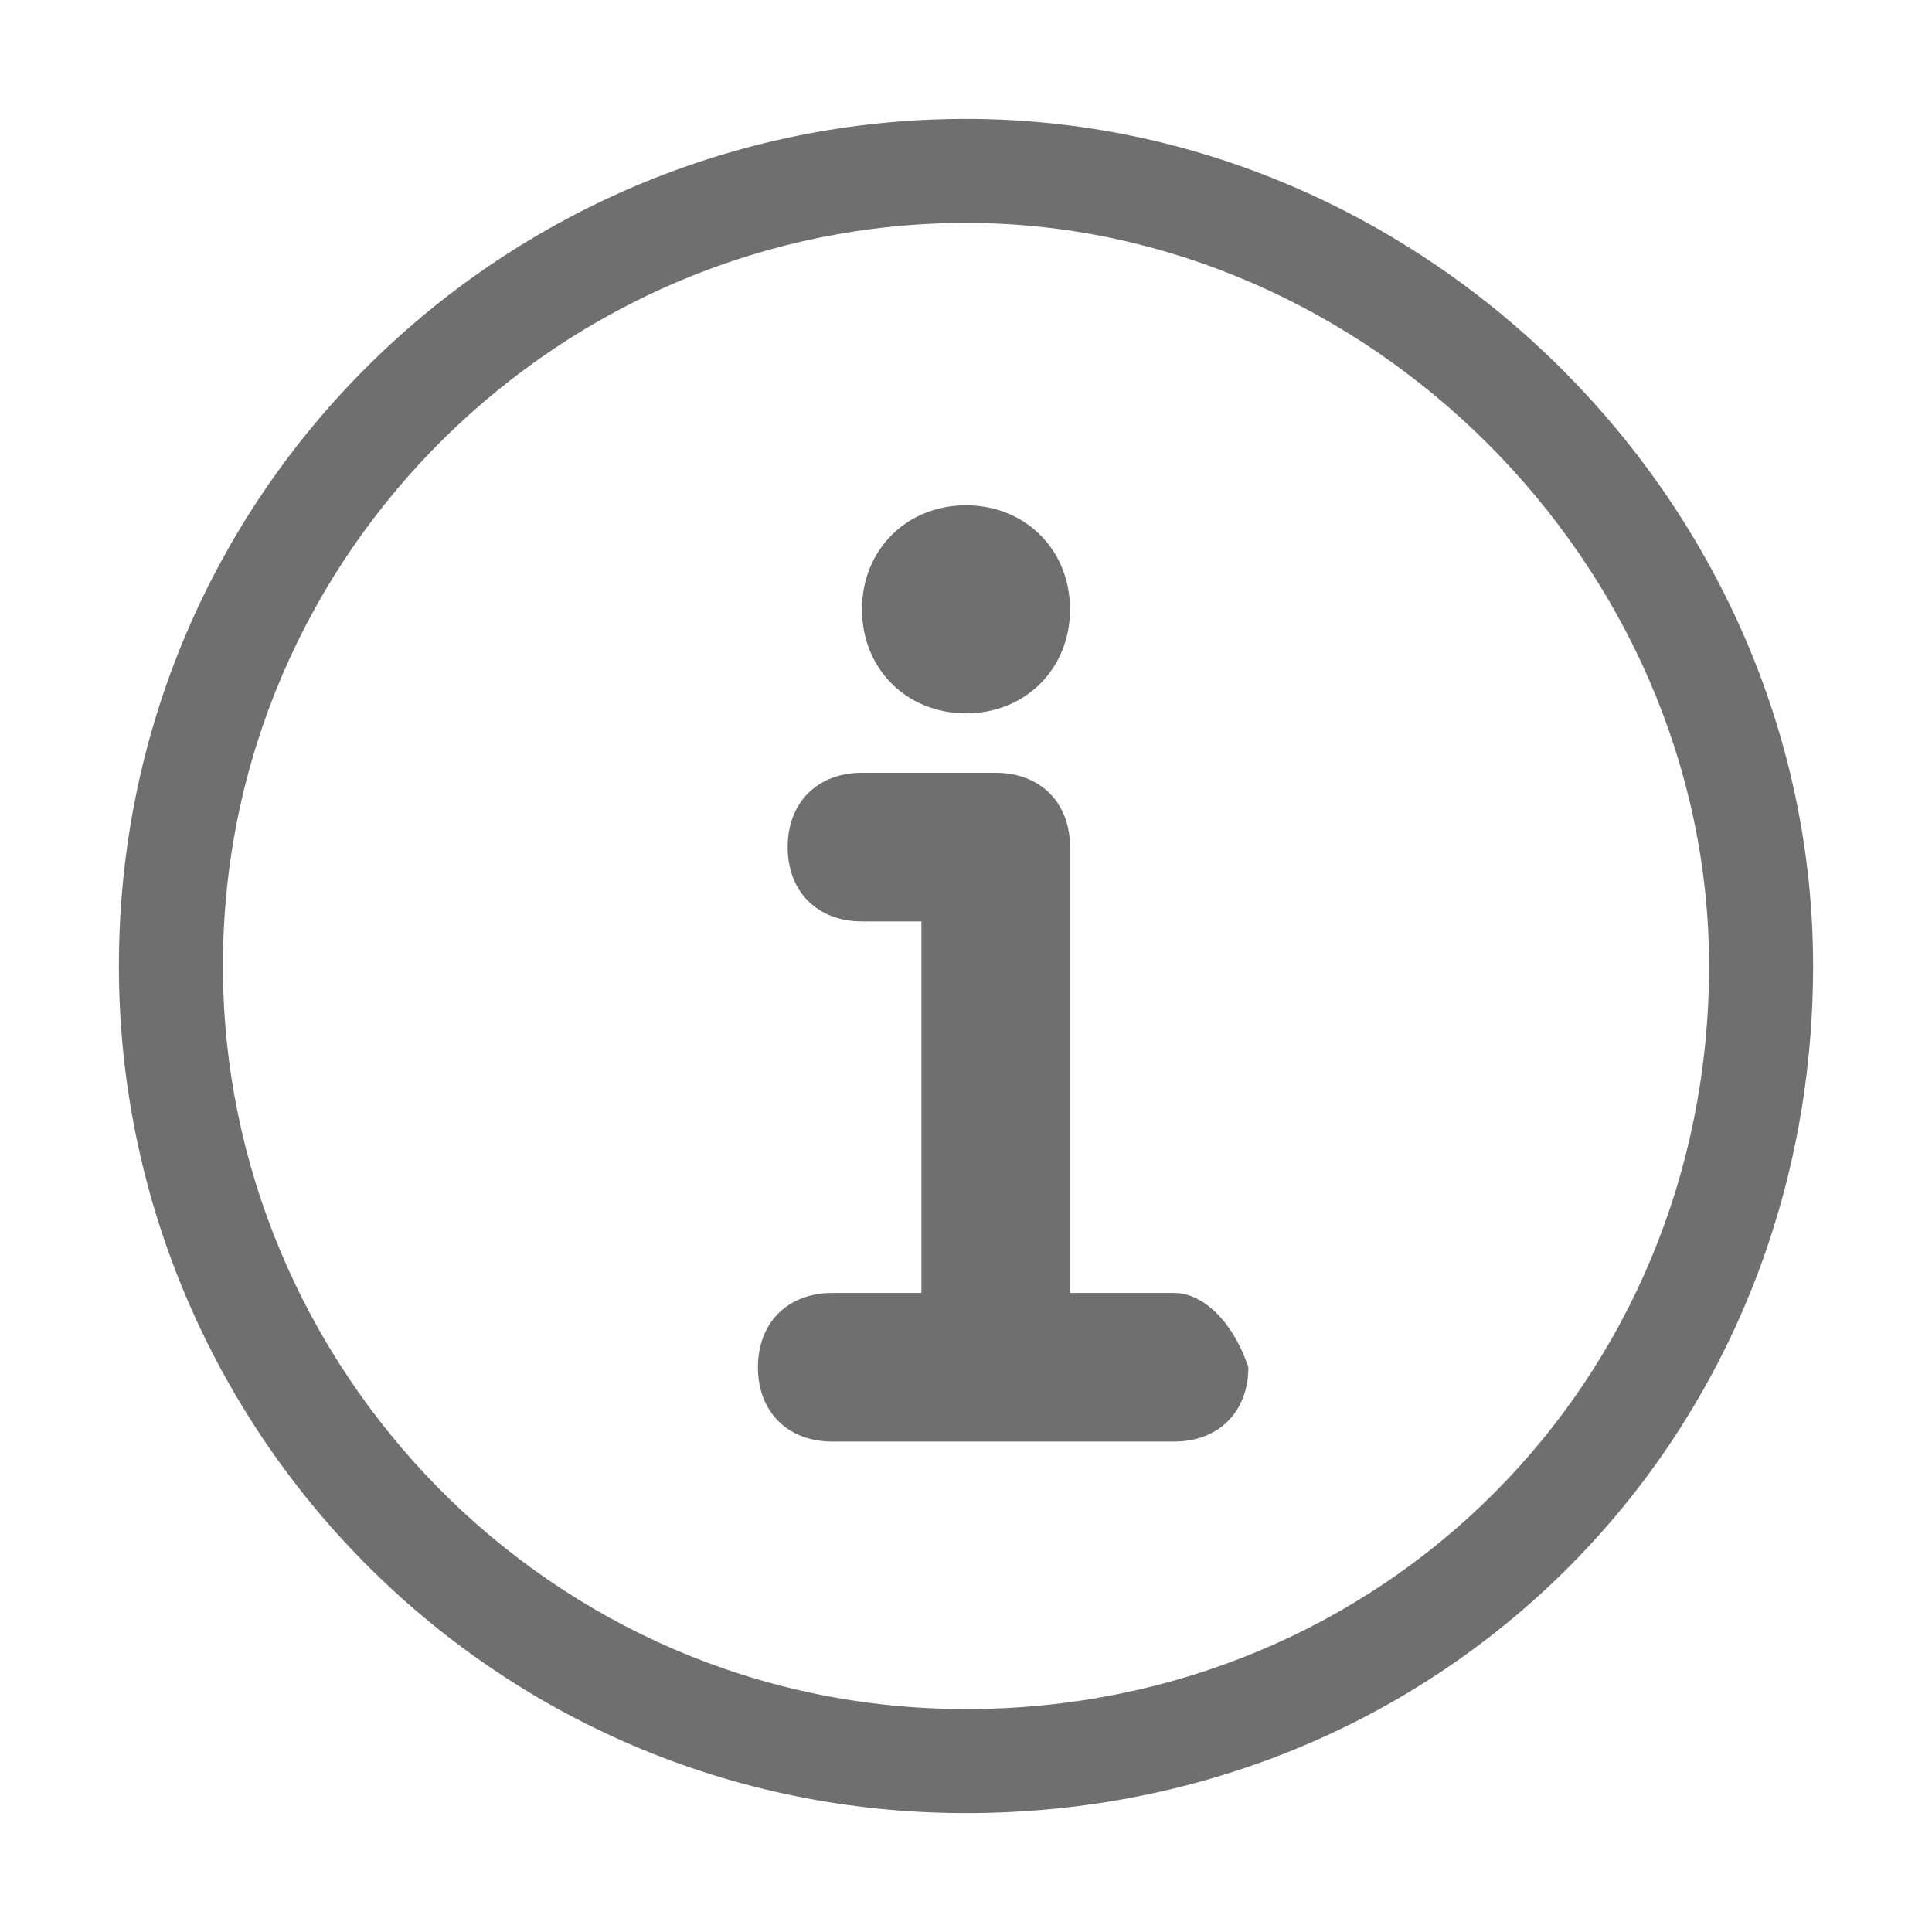<?xml version="1.0" encoding="utf-8"?>
<!-- Generator: Adobe Illustrator 21.0.0, SVG Export Plug-In . SVG Version: 6.00 Build 0)  -->
<svg version="1.1" xmlns="http://www.w3.org/2000/svg" xmlns:xlink="http://www.w3.org/1999/xlink" x="0px" y="0px"
	 viewBox="0 0 13 13" style="enable-background:new 0 0 13 13;" xml:space="preserve">
<style type="text/css">
	.st0{opacity:8.000000e-02;fill:#327CCB;}
	.st1{fill:#327CCB;}
	.st2{fill:none;stroke:#DADADA;stroke-width:0.5;stroke-miterlimit:10;}
	.st3{fill:#F6F6F6;}
	.st4{fill:#FFFAE8;}
	.st5{fill:#FFFFFF;}
	.st6{fill:#55C3DC;}
	.st7{fill:#EE6D56;}
	.st8{opacity:0.5;fill:#55C3DC;}
	.st9{opacity:0.45;fill:#EE6D56;}
	.st10{fill:#3C3C3B;}
	.st11{opacity:0.24;fill:#35CB99;}
	.st12{opacity:0.24;fill:#FFBE54;}
	.st13{fill:#E16E6E;}
	.st14{fill:#35CB99;}
	.st15{fill:#FFBE54;}
	.st16{fill:none;stroke:#F6F6F6;stroke-miterlimit:10;}
	.st17{opacity:0.4;}
	.st18{fill:#73C4D1;}
	.st19{fill:#C6C6C6;}
	.st20{fill:none;stroke:#706F6F;stroke-miterlimit:10;}
	.st21{fill:#706F6F;}
	.st22{fill:#B2B2B2;}
	.st23{fill:#DADADA;}
	.st24{opacity:0.18;fill:#327CCB;}
	.st25{opacity:0.5;fill:#327CCB;}
	.st26{opacity:0.5;fill:none;stroke:#327CCB;stroke-width:1.25;stroke-miterlimit:10;}
	.st27{fill:#9D9D9C;}
	.st28{fill:none;stroke:#706F6F;stroke-width:2;stroke-linecap:round;stroke-miterlimit:10;}
	.st29{opacity:0.6;clip-path:url(#SVGID_2_);fill:#327CCB;}
	.st30{clip-path:url(#SVGID_2_);fill:#327CCB;}
	.st31{clip-path:url(#SVGID_2_);fill:#DADADA;}
	.st32{clip-path:url(#SVGID_2_);fill:#F6F6F6;}
	.st33{clip-path:url(#SVGID_2_);fill:none;stroke:#FFFFFF;stroke-width:0.75;stroke-miterlimit:10;}
	.st34{clip-path:url(#SVGID_2_);}
	.st35{clip-path:url(#SVGID_2_);fill:#C6C6C6;}
	.st36{fill:#575756;}
	.st37{fill:none;stroke:#3C3C3B;stroke-miterlimit:10;}
	.st38{fill:#E8CF73;}
	.st39{fill:#D7DDE0;}
	.st40{fill:#FFE47E;}
	.st41{fill:#C7A479;}
	.st42{fill:#F4F4F4;}
	.st43{fill:#232C33;}
	.st44{fill:#754F44;}
	.st45{fill:#D9B68B;}
	.st46{fill:#875C4F;}
	.st47{fill:#69543E;}
	.st48{fill:#7A6447;}
	.st49{fill:#806C53;}
	.st50{fill:#0D0D0D;}
	.st51{fill:#E8644D;}
	.st52{fill:#EDCEA8;}
	.st53{fill:#F2F2F2;}
	.st54{fill:#D8E8F2;}
	.st55{opacity:0.1;}
	.st56{fill:#ABE1FA;}
	.st57{fill:#221F1F;}
	.st58{fill:#BBBDBF;}
	.st59{fill:#E6E6E7;}
	.st60{opacity:0.3;fill:#FFFFFF;}
	.st61{fill:#7A4900;}
	.st62{fill:#F6D3A9;}
	.st63{fill:#4F93DB;}
	.st64{opacity:0.6;fill:#FFFFFF;}
	.st65{fill:none;stroke:#FFFFFF;stroke-miterlimit:10;}
	.st66{fill:#ECECED;}
	.st67{fill:#1A171B;}
	.st68{fill:none;stroke:#000000;stroke-width:0.628;stroke-miterlimit:10;}
	.st69{fill:#C5C6C8;}
	.st70{fill:#B0B2B3;}
	.st71{fill:#C00A2A;}
	.st72{clip-path:url(#SVGID_22_);}
	.st73{clip-path:url(#SVGID_24_);fill:#FFFFFF;}
	.st74{clip-path:url(#SVGID_24_);}
	.st75{clip-path:url(#SVGID_26_);}
	.st76{clip-path:url(#SVGID_24_);fill:#0C6490;}
	.st77{clip-path:url(#SVGID_32_);}
	.st78{clip-path:url(#SVGID_36_);}
	.st79{clip-path:url(#SVGID_40_);}
	.st80{clip-path:url(#SVGID_44_);}
	.st81{clip-path:url(#SVGID_48_);}
	.st82{clip-path:url(#SVGID_52_);}
	.st83{clip-path:url(#SVGID_56_);}
	.st84{clip-path:url(#SVGID_60_);}
	.st85{clip-path:url(#SVGID_64_);}
	.st86{clip-path:url(#SVGID_68_);}
	.st87{clip-path:url(#SVGID_72_);}
	.st88{clip-path:url(#SVGID_76_);}
	.st89{clip-path:url(#SVGID_80_);}
	.st90{clip-path:url(#SVGID_24_);fill:none;stroke:#FFFFFF;stroke-width:0.75;stroke-miterlimit:10;}
	.st91{opacity:0.79;clip-path:url(#SVGID_84_);}
	.st92{clip-path:url(#SVGID_86_);}
	.st93{clip-path:url(#SVGID_24_);fill:#F5FBFE;}
	.st94{fill:#05709C;}
	.st95{clip-path:url(#SVGID_24_);fill:#BCBDBD;}
	.st96{clip-path:url(#SVGID_90_);fill:none;stroke:#3D3D3C;stroke-width:10;stroke-miterlimit:10;}
	.st97{clip-path:url(#SVGID_90_);fill:#8FC045;}
	.st98{clip-path:url(#SVGID_90_);fill:#05709C;}
	.st99{clip-path:url(#SVGID_92_);fill:#AEDEF7;}
	.st100{fill:#010101;}
	.st101{clip-path:url(#SVGID_94_);fill:#09719C;}
	.st102{clip-path:url(#SVGID_94_);fill:#8FC045;}
	.st103{clip-path:url(#SVGID_96_);fill:#8FC045;}
	.st104{clip-path:url(#SVGID_96_);fill:#09719C;}
	.st105{opacity:0.45;clip-path:url(#SVGID_96_);}
	.st106{clip-path:url(#SVGID_98_);}
	.st107{clip-path:url(#SVGID_100_);fill:#AEDEF7;}
	.st108{clip-path:url(#SVGID_102_);fill:#ADDEF7;}
	.st109{clip-path:url(#SVGID_104_);fill:#05709C;}
	.st110{clip-path:url(#SVGID_104_);fill:#8FC045;}
	.st111{clip-path:url(#SVGID_104_);fill:none;stroke:#8FC045;stroke-width:2;stroke-linecap:round;}
	.st112{clip-path:url(#SVGID_106_);}
	.st113{clip-path:url(#SVGID_108_);}
	.st114{clip-path:url(#SVGID_112_);}
	.st115{fill:#384649;}
	.st116{clip-path:url(#SVGID_114_);}
	.st117{clip-path:url(#SVGID_116_);}
	.st118{clip-path:url(#SVGID_118_);}
	.st119{clip-path:url(#SVGID_120_);}
	.st120{clip-path:url(#SVGID_122_);}
	.st121{clip-path:url(#SVGID_124_);}
	.st122{clip-path:url(#SVGID_126_);}
	.st123{clip-path:url(#SVGID_128_);}
	.st124{clip-path:url(#SVGID_130_);}
	.st125{clip-path:url(#SVGID_132_);}
	.st126{clip-path:url(#SVGID_134_);}
	.st127{clip-path:url(#SVGID_138_);}
	.st128{clip-path:url(#SVGID_142_);}
	.st129{clip-path:url(#SVGID_146_);}
	.st130{clip-path:url(#SVGID_148_);}
	.st131{clip-path:url(#SVGID_152_);}
	.st132{clip-path:url(#SVGID_154_);fill:#FFFFFF;}
	.st133{clip-path:url(#SVGID_154_);}
	.st134{clip-path:url(#SVGID_156_);}
	.st135{clip-path:url(#SVGID_154_);fill:#0C6490;}
	.st136{clip-path:url(#SVGID_162_);}
	.st137{clip-path:url(#SVGID_166_);}
	.st138{clip-path:url(#SVGID_170_);}
	.st139{clip-path:url(#SVGID_174_);}
	.st140{clip-path:url(#SVGID_178_);}
	.st141{clip-path:url(#SVGID_182_);}
	.st142{clip-path:url(#SVGID_186_);}
	.st143{clip-path:url(#SVGID_190_);}
	.st144{clip-path:url(#SVGID_194_);}
	.st145{clip-path:url(#SVGID_198_);}
	.st146{clip-path:url(#SVGID_202_);}
	.st147{clip-path:url(#SVGID_206_);}
	.st148{clip-path:url(#SVGID_210_);}
	.st149{clip-path:url(#SVGID_154_);fill:none;stroke:#FFFFFF;stroke-width:0.75;stroke-miterlimit:10;}
	.st150{opacity:0.79;clip-path:url(#SVGID_214_);}
	.st151{clip-path:url(#SVGID_216_);}
	.st152{clip-path:url(#SVGID_154_);fill:#F5FBFE;}
	.st153{clip-path:url(#SVGID_154_);fill:#BCBDBD;}
	.st154{clip-path:url(#SVGID_220_);fill:none;stroke:#3D3D3C;stroke-width:10;stroke-miterlimit:10;}
	.st155{clip-path:url(#SVGID_220_);fill:#8FC045;}
	.st156{clip-path:url(#SVGID_220_);fill:#05709C;}
	.st157{clip-path:url(#SVGID_222_);fill:#AEDEF7;}
	.st158{clip-path:url(#SVGID_224_);fill:#09719C;}
	.st159{clip-path:url(#SVGID_224_);fill:#8FC045;}
	.st160{clip-path:url(#SVGID_226_);fill:#8FC045;}
	.st161{clip-path:url(#SVGID_226_);fill:#09719C;}
	.st162{opacity:0.45;clip-path:url(#SVGID_226_);}
	.st163{clip-path:url(#SVGID_228_);}
	.st164{clip-path:url(#SVGID_230_);fill:#AEDEF7;}
	.st165{clip-path:url(#SVGID_232_);fill:#ADDEF7;}
	.st166{clip-path:url(#SVGID_234_);fill:#05709C;}
	.st167{clip-path:url(#SVGID_234_);fill:#8FC045;}
	.st168{clip-path:url(#SVGID_234_);fill:none;stroke:#8FC045;stroke-width:2;stroke-linecap:round;}
	.st169{clip-path:url(#SVGID_236_);}
	.st170{clip-path:url(#SVGID_238_);}
	.st171{clip-path:url(#SVGID_242_);}
	.st172{clip-path:url(#SVGID_244_);}
	.st173{clip-path:url(#SVGID_246_);}
	.st174{clip-path:url(#SVGID_248_);}
	.st175{clip-path:url(#SVGID_250_);}
	.st176{clip-path:url(#SVGID_252_);}
	.st177{clip-path:url(#SVGID_254_);}
	.st178{clip-path:url(#SVGID_256_);}
	.st179{clip-path:url(#SVGID_258_);}
	.st180{clip-path:url(#SVGID_260_);}
	.st181{clip-path:url(#SVGID_262_);}
	.st182{clip-path:url(#SVGID_264_);}
	.st183{clip-path:url(#SVGID_268_);}
	.st184{clip-path:url(#SVGID_272_);}
	.st185{clip-path:url(#SVGID_276_);}
	.st186{clip-path:url(#SVGID_278_);}
	.st187{fill:none;stroke:#9D9D9C;stroke-width:0.5;stroke-miterlimit:10;}
	.st188{fill:none;stroke:#706F6F;stroke-width:0.824;stroke-miterlimit:10;}
	.st189{opacity:0.2;fill:#327CCB;}
	.st190{opacity:7.000000e-02;fill:#327CCB;}
	.st191{opacity:0.15;fill:#55C3DC;}
	.st192{fill:none;stroke:#3C3C3B;stroke-width:0.5;stroke-linecap:round;stroke-miterlimit:10;}
	.st193{fill:none;stroke:#DADADA;stroke-miterlimit:10;}
	.st194{fill:none;stroke:#DADADA;stroke-miterlimit:10;stroke-dasharray:12.104,12.104;}
	.st195{fill:none;stroke:#DADADA;stroke-miterlimit:10;stroke-dasharray:11.869,11.869;}
	.st196{opacity:0.3;fill:#FFE47E;}
	.st197{fill:#FADCD7;}
	.st198{opacity:0.56;fill:#FFE47E;}
	.st199{fill:none;stroke:#706F6F;stroke-width:0.75;stroke-miterlimit:10;}
	.st200{fill:#FAC4BB;}
	.st201{opacity:0.3;fill:none;stroke:#3C3C3B;stroke-width:0.5;stroke-linecap:round;stroke-miterlimit:10;}
	.st202{fill:none;stroke:#EE6D56;stroke-width:1.52;stroke-miterlimit:10;}
	.st203{clip-path:url(#SVGID_300_);fill:#55C3DC;}
	.st204{clip-path:url(#SVGID_300_);fill:#BADFE8;}
	.st205{clip-path:url(#SVGID_300_);fill:#87D6E8;}
	.st206{clip-path:url(#SVGID_300_);fill:#FFFFFF;}
	.st207{clip-path:url(#SVGID_300_);fill:#CCBDAB;}
	.st208{clip-path:url(#SVGID_300_);fill:#BFA484;}
	.st209{fill:none;stroke:#3C3C3B;stroke-width:0.5;stroke-miterlimit:10;}
	.st210{clip-path:url(#SVGID_302_);fill:#87D6E8;}
	.st211{clip-path:url(#SVGID_302_);fill:#55C3DC;}
	.st212{clip-path:url(#SVGID_304_);fill:#55C3DC;}
	.st213{clip-path:url(#SVGID_304_);fill:#BADFE8;}
	.st214{clip-path:url(#SVGID_304_);fill:#87D6E8;}
	.st215{clip-path:url(#SVGID_304_);fill:#FFFFFF;}
	.st216{clip-path:url(#SVGID_304_);fill:#CCBDAB;}
	.st217{clip-path:url(#SVGID_304_);fill:#BFA484;}
	.st218{clip-path:url(#SVGID_306_);fill:#EE6D56;}
	.st219{clip-path:url(#SVGID_308_);fill:#FFFFFF;}
	.st220{clip-path:url(#SVGID_308_);fill:#EE6D56;}
	.st221{clip-path:url(#SVGID_308_);fill:#CCBDAB;}
	.st222{clip-path:url(#SVGID_308_);fill:#D2DDEA;}
	.st223{clip-path:url(#SVGID_308_);fill:#BFA484;}
	.st224{clip-path:url(#SVGID_310_);fill:#F5B6AB;}
	.st225{clip-path:url(#SVGID_310_);fill:#EE6D56;}
	.st226{opacity:0.3;clip-path:url(#SVGID_310_);fill:#CCBDAB;}
	.st227{opacity:0.4;clip-path:url(#SVGID_310_);fill:#CCBDAB;}
	.st228{clip-path:url(#SVGID_310_);fill:#CCBDAB;}
	.st229{clip-path:url(#SVGID_310_);fill:#F59382;}
	.st230{opacity:0.66;clip-path:url(#SVGID_310_);fill:#CCBDAB;}
	.st231{clip-path:url(#SVGID_310_);}
	.st232{fill:#F59382;}
	.st233{opacity:0.15;fill:#EE6D56;}
	.st234{opacity:0.4;fill:#55C3DC;}
	.st235{opacity:0.25;fill:#55C3DC;}
	.st236{fill:none;stroke:#55C3DC;stroke-width:1.52;stroke-miterlimit:10;}
	.st237{clip-path:url(#SVGID_312_);fill:#55C3DC;}
	.st238{clip-path:url(#SVGID_312_);fill:#BADFE8;}
	.st239{clip-path:url(#SVGID_312_);fill:#87D6E8;}
	.st240{clip-path:url(#SVGID_312_);fill:#FFFFFF;}
	.st241{clip-path:url(#SVGID_312_);fill:#CCBDAB;}
	.st242{clip-path:url(#SVGID_312_);fill:#BFA484;}
	.st243{clip-path:url(#SVGID_314_);fill:#87D6E8;}
	.st244{clip-path:url(#SVGID_314_);fill:#55C3DC;}
	.st245{clip-path:url(#SVGID_316_);fill:#55C3DC;}
	.st246{clip-path:url(#SVGID_316_);fill:#BADFE8;}
	.st247{clip-path:url(#SVGID_316_);fill:#87D6E8;}
	.st248{clip-path:url(#SVGID_316_);fill:#FFFFFF;}
	.st249{clip-path:url(#SVGID_316_);fill:#CCBDAB;}
	.st250{clip-path:url(#SVGID_316_);fill:#BFA484;}
	.st251{clip-path:url(#SVGID_318_);fill:#EE6D56;}
	.st252{clip-path:url(#SVGID_320_);fill:#FFFFFF;}
	.st253{clip-path:url(#SVGID_320_);fill:#EE6D56;}
	.st254{clip-path:url(#SVGID_320_);fill:#CCBDAB;}
	.st255{clip-path:url(#SVGID_320_);fill:#D2DDEA;}
	.st256{clip-path:url(#SVGID_320_);fill:#BFA484;}
	.st257{clip-path:url(#SVGID_322_);fill:#F5B6AB;}
	.st258{clip-path:url(#SVGID_322_);fill:#EE6D56;}
	.st259{opacity:0.3;clip-path:url(#SVGID_322_);fill:#CCBDAB;}
	.st260{opacity:0.4;clip-path:url(#SVGID_322_);fill:#CCBDAB;}
	.st261{clip-path:url(#SVGID_322_);fill:#CCBDAB;}
	.st262{clip-path:url(#SVGID_322_);fill:#F59382;}
	.st263{opacity:0.66;clip-path:url(#SVGID_322_);fill:#CCBDAB;}
	.st264{clip-path:url(#SVGID_322_);}
	.st265{fill:none;stroke:#FFFFFF;stroke-width:2;stroke-miterlimit:10;}
	.st266{clip-path:url(#SVGID_324_);fill:#F5B6AB;}
	.st267{clip-path:url(#SVGID_324_);fill:#EE6D56;}
	.st268{opacity:0.3;clip-path:url(#SVGID_324_);fill:#CCBDAB;}
	.st269{opacity:0.4;clip-path:url(#SVGID_324_);fill:#CCBDAB;}
	.st270{clip-path:url(#SVGID_324_);fill:#CCBDAB;}
	.st271{clip-path:url(#SVGID_324_);fill:#F59382;}
	.st272{opacity:0.66;clip-path:url(#SVGID_324_);fill:#CCBDAB;}
	.st273{clip-path:url(#SVGID_324_);}
	.st274{fill:none;stroke:#FFFFFF;stroke-linecap:round;stroke-miterlimit:10;}
	.st275{fill:none;stroke:#55C3DC;stroke-width:0.5;stroke-miterlimit:10;}
	.st276{fill:none;stroke:#EE6D56;stroke-width:0.5;stroke-miterlimit:10;}
	.st277{clip-path:url(#SVGID_326_);fill:#EE6D56;}
	.st278{fill:none;stroke:#EE6D56;stroke-miterlimit:10;}
	.st279{fill:#FFFFFF;stroke:#EE6D56;stroke-miterlimit:10;}
	.st280{fill:none;stroke:#55C3DC;stroke-width:1.5;stroke-miterlimit:10;}
	.st281{clip-path:url(#SVGID_328_);fill:#55C3DC;}
	.st282{clip-path:url(#SVGID_328_);fill:#BADFE8;}
	.st283{clip-path:url(#SVGID_328_);fill:#87D6E8;}
	.st284{clip-path:url(#SVGID_328_);fill:#FFFFFF;}
	.st285{clip-path:url(#SVGID_328_);fill:#CCBDAB;}
	.st286{clip-path:url(#SVGID_328_);fill:#BFA484;}
	.st287{clip-path:url(#SVGID_330_);fill:#87D6E8;}
	.st288{clip-path:url(#SVGID_330_);fill:#55C3DC;}
	.st289{clip-path:url(#SVGID_332_);fill:#55C3DC;}
	.st290{clip-path:url(#SVGID_332_);fill:#BADFE8;}
	.st291{clip-path:url(#SVGID_332_);fill:#87D6E8;}
	.st292{clip-path:url(#SVGID_332_);fill:#FFFFFF;}
	.st293{clip-path:url(#SVGID_332_);fill:#CCBDAB;}
	.st294{clip-path:url(#SVGID_332_);fill:#BFA484;}
	.st295{fill:none;stroke:#EE6D56;stroke-width:1.5;stroke-miterlimit:10;}
	.st296{clip-path:url(#SVGID_334_);fill:#FFFFFF;}
	.st297{clip-path:url(#SVGID_334_);fill:#EE6D56;}
	.st298{clip-path:url(#SVGID_334_);fill:#CCBDAB;}
	.st299{clip-path:url(#SVGID_334_);fill:#D2DDEA;}
	.st300{clip-path:url(#SVGID_334_);fill:#BFA484;}
	.st301{clip-path:url(#SVGID_336_);fill:#F5B6AB;}
	.st302{clip-path:url(#SVGID_336_);fill:#EE6D56;}
	.st303{opacity:0.3;clip-path:url(#SVGID_336_);fill:#CCBDAB;}
	.st304{opacity:0.4;clip-path:url(#SVGID_336_);fill:#CCBDAB;}
	.st305{clip-path:url(#SVGID_336_);fill:#CCBDAB;}
	.st306{clip-path:url(#SVGID_336_);fill:#F59382;}
	.st307{opacity:0.66;clip-path:url(#SVGID_336_);fill:#CCBDAB;}
	.st308{clip-path:url(#SVGID_336_);}
	.st309{clip-path:url(#SVGID_338_);fill:#F5B6AB;}
	.st310{clip-path:url(#SVGID_338_);fill:#EE6D56;}
	.st311{opacity:0.3;clip-path:url(#SVGID_338_);fill:#CCBDAB;}
	.st312{opacity:0.4;clip-path:url(#SVGID_338_);fill:#CCBDAB;}
	.st313{clip-path:url(#SVGID_338_);fill:#CCBDAB;}
	.st314{clip-path:url(#SVGID_338_);fill:#F59382;}
	.st315{opacity:0.66;clip-path:url(#SVGID_338_);fill:#CCBDAB;}
	.st316{clip-path:url(#SVGID_338_);}
	.st317{clip-path:url(#SVGID_340_);fill:#EE6D56;}
	.st318{clip-path:url(#SVGID_342_);fill:#EE6D56;}
	.st319{clip-path:url(#SVGID_344_);fill:#55C3DC;}
	.st320{clip-path:url(#SVGID_344_);fill:#BADFE8;}
	.st321{clip-path:url(#SVGID_344_);fill:#87D6E8;}
	.st322{clip-path:url(#SVGID_344_);fill:#FFFFFF;}
	.st323{clip-path:url(#SVGID_344_);fill:#CCBDAB;}
	.st324{clip-path:url(#SVGID_344_);fill:#BFA484;}
	.st325{clip-path:url(#SVGID_346_);fill:#55C3DC;}
	.st326{clip-path:url(#SVGID_346_);fill:#BADFE8;}
	.st327{clip-path:url(#SVGID_346_);fill:#87D6E8;}
	.st328{clip-path:url(#SVGID_346_);fill:#FFFFFF;}
	.st329{clip-path:url(#SVGID_346_);fill:#CCBDAB;}
	.st330{clip-path:url(#SVGID_346_);fill:#BFA484;}
	.st331{clip-path:url(#SVGID_348_);fill:#87D6E8;}
	.st332{clip-path:url(#SVGID_348_);fill:#55C3DC;}
	.st333{clip-path:url(#SVGID_350_);fill:#87D6E8;}
	.st334{clip-path:url(#SVGID_350_);fill:#55C3DC;}
	.st335{clip-path:url(#SVGID_352_);fill:#55C3DC;}
	.st336{clip-path:url(#SVGID_352_);fill:#BADFE8;}
	.st337{clip-path:url(#SVGID_352_);fill:#87D6E8;}
	.st338{clip-path:url(#SVGID_352_);fill:#FFFFFF;}
	.st339{clip-path:url(#SVGID_352_);fill:#CCBDAB;}
	.st340{clip-path:url(#SVGID_352_);fill:#BFA484;}
	.st341{clip-path:url(#SVGID_354_);fill:#55C3DC;}
	.st342{clip-path:url(#SVGID_354_);fill:#BADFE8;}
	.st343{clip-path:url(#SVGID_354_);fill:#87D6E8;}
	.st344{clip-path:url(#SVGID_354_);fill:#FFFFFF;}
	.st345{clip-path:url(#SVGID_354_);fill:#CCBDAB;}
	.st346{clip-path:url(#SVGID_354_);fill:#BFA484;}
	.st347{clip-path:url(#SVGID_356_);fill:#FFFFFF;}
	.st348{clip-path:url(#SVGID_356_);fill:#EE6D56;}
	.st349{clip-path:url(#SVGID_356_);fill:#CCBDAB;}
	.st350{clip-path:url(#SVGID_356_);fill:#D2DDEA;}
	.st351{clip-path:url(#SVGID_356_);fill:#BFA484;}
	.st352{clip-path:url(#SVGID_358_);fill:#FFFFFF;}
	.st353{clip-path:url(#SVGID_358_);fill:#EE6D56;}
	.st354{clip-path:url(#SVGID_358_);fill:#CCBDAB;}
	.st355{clip-path:url(#SVGID_358_);fill:#D2DDEA;}
	.st356{clip-path:url(#SVGID_358_);fill:#BFA484;}
	.st357{fill:#FF8D54;}
	.st358{fill:#FFAA6E;}
	.st359{fill:#F5B6AB;}
	.st360{fill:#B2EBF7;}
	.st361{fill:#84D6E8;}
	.st362{fill:#333A45;}
	.st363{fill:none;stroke:#FFBE54;stroke-miterlimit:10;}
	.st364{clip-path:url(#SVGID_362_);fill:#55C3DC;}
	.st365{clip-path:url(#SVGID_362_);fill:#BADFE8;}
	.st366{clip-path:url(#SVGID_362_);fill:#87D6E8;}
	.st367{clip-path:url(#SVGID_362_);fill:#FFFFFF;}
	.st368{clip-path:url(#SVGID_362_);fill:#CCBDAB;}
	.st369{clip-path:url(#SVGID_362_);fill:#BFA484;}
	.st370{clip-path:url(#SVGID_364_);fill:#87D6E8;}
	.st371{clip-path:url(#SVGID_364_);fill:#55C3DC;}
	.st372{clip-path:url(#SVGID_366_);fill:#55C3DC;}
	.st373{clip-path:url(#SVGID_366_);fill:#BADFE8;}
	.st374{clip-path:url(#SVGID_366_);fill:#87D6E8;}
	.st375{clip-path:url(#SVGID_366_);fill:#FFFFFF;}
	.st376{clip-path:url(#SVGID_366_);fill:#CCBDAB;}
	.st377{clip-path:url(#SVGID_366_);fill:#BFA484;}
	.st378{clip-path:url(#SVGID_368_);fill:#EE6D56;}
	.st379{clip-path:url(#SVGID_370_);fill:#FFFFFF;}
	.st380{clip-path:url(#SVGID_370_);fill:#EE6D56;}
	.st381{clip-path:url(#SVGID_370_);fill:#CCBDAB;}
	.st382{clip-path:url(#SVGID_370_);fill:#D2DDEA;}
	.st383{clip-path:url(#SVGID_370_);fill:#BFA484;}
	.st384{clip-path:url(#SVGID_372_);fill:#F5B6AB;}
	.st385{clip-path:url(#SVGID_372_);fill:#EE6D56;}
	.st386{opacity:0.3;clip-path:url(#SVGID_372_);fill:#CCBDAB;}
	.st387{opacity:0.4;clip-path:url(#SVGID_372_);fill:#CCBDAB;}
	.st388{clip-path:url(#SVGID_372_);fill:#CCBDAB;}
	.st389{clip-path:url(#SVGID_372_);fill:#F59382;}
	.st390{opacity:0.66;clip-path:url(#SVGID_372_);fill:#CCBDAB;}
	.st391{clip-path:url(#SVGID_372_);}
	.st392{fill:none;stroke:#55C3DC;stroke-miterlimit:10;}
	.st393{opacity:0.5;}
	.st394{fill:none;stroke:#327CCB;stroke-width:2;stroke-linecap:round;stroke-miterlimit:10;}
	.st395{opacity:5.000000e-02;fill:#4F93DB;}
	.st396{fill:#377E74;}
	.st397{opacity:0.19;fill:#4F93DB;}
	.st398{fill:#2F7269;}
	.st399{opacity:0.76;fill:#377E74;}
	.st400{fill:#67A349;}
	.st401{fill:#81C265;}
	.st402{fill:#9ED984;}
	.st403{fill:#8FCF5B;}
	.st404{fill:#615500;}
	.st405{opacity:0.2;fill:#4F93DB;}
	.st406{opacity:0.12;fill:#4F93DB;}
	.st407{opacity:0.6;}
	.st408{opacity:0.8;fill:#327CCB;}
	.st409{opacity:8.000000e-02;fill:#4F93DB;}
	.st410{fill:url(#SVGID_373_);}
	.st411{fill:url(#SVGID_374_);}
	.st412{fill:url(#SVGID_375_);}
	.st413{fill:#EFF9FF;}
	.st414{fill:#B4C1C9;}
	.st415{fill:#0F1E26;}
	.st416{fill:#BBCDD8;}
	.st417{fill:#9AB8C9;}
	.st418{fill:#68726D;}
	.st419{opacity:0.8;fill:#FFFFFF;}
	.st420{opacity:0.8;fill:#FFE47E;}
	.st421{opacity:0.2;fill:#3C3C3B;}
	.st422{fill:none;stroke:#EE6D56;stroke-width:1.25;stroke-miterlimit:10;}
	.st423{fill:none;stroke:#FFFFFF;stroke-width:1.25;stroke-miterlimit:10;}
	.st424{display:none;}
	.st425{display:inline;fill:#FFE47E;}
	.st426{display:inline;}
	.st427{fill:none;stroke:#FFBE54;stroke-width:16;stroke-miterlimit:10;}
	.st428{display:inline;fill:none;stroke:#FFBE54;stroke-width:16;stroke-miterlimit:10;}
</style>
<g id="fons-fons">
</g>
<g id="fons">
</g>
<g id="elements">
	<g>
		<path class="st21" d="M7.9,8.7H7.2v-3c0-0.3-0.2-0.5-0.5-0.5H5.8c-0.3,0-0.5,0.2-0.5,0.5s0.2,0.5,0.5,0.5h0.4v2.5H5.6
			c-0.3,0-0.5,0.2-0.5,0.5c0,0.3,0.2,0.5,0.5,0.5h2.3c0.3,0,0.5-0.2,0.5-0.5C8.3,8.9,8.1,8.7,7.9,8.7"/>
	</g>
	<g>
		<path class="st21" d="M6.5,4.8c0.4,0,0.7-0.3,0.7-0.7c0-0.4-0.3-0.7-0.7-0.7S5.8,3.7,5.8,4.1C5.8,4.5,6.1,4.8,6.5,4.8"/>
	</g>
	<g>
		<path class="st21" d="M6.5,12.2c-3.2,0-5.7-2.6-5.7-5.7c0-3.2,2.6-5.7,5.7-5.7s5.7,2.6,5.7,5.7C12.2,9.7,9.7,12.2,6.5,12.2z
			 M6.5,1.5c-2.7,0-5,2.2-5,5c0,2.7,2.2,5,5,5s5-2.2,5-5C11.5,3.8,9.2,1.5,6.5,1.5z"/>
	</g>
</g>
<g id="infog">
</g>
<g id="above">
</g>
<g id="notes_laia" class="st424">
</g>
</svg>
